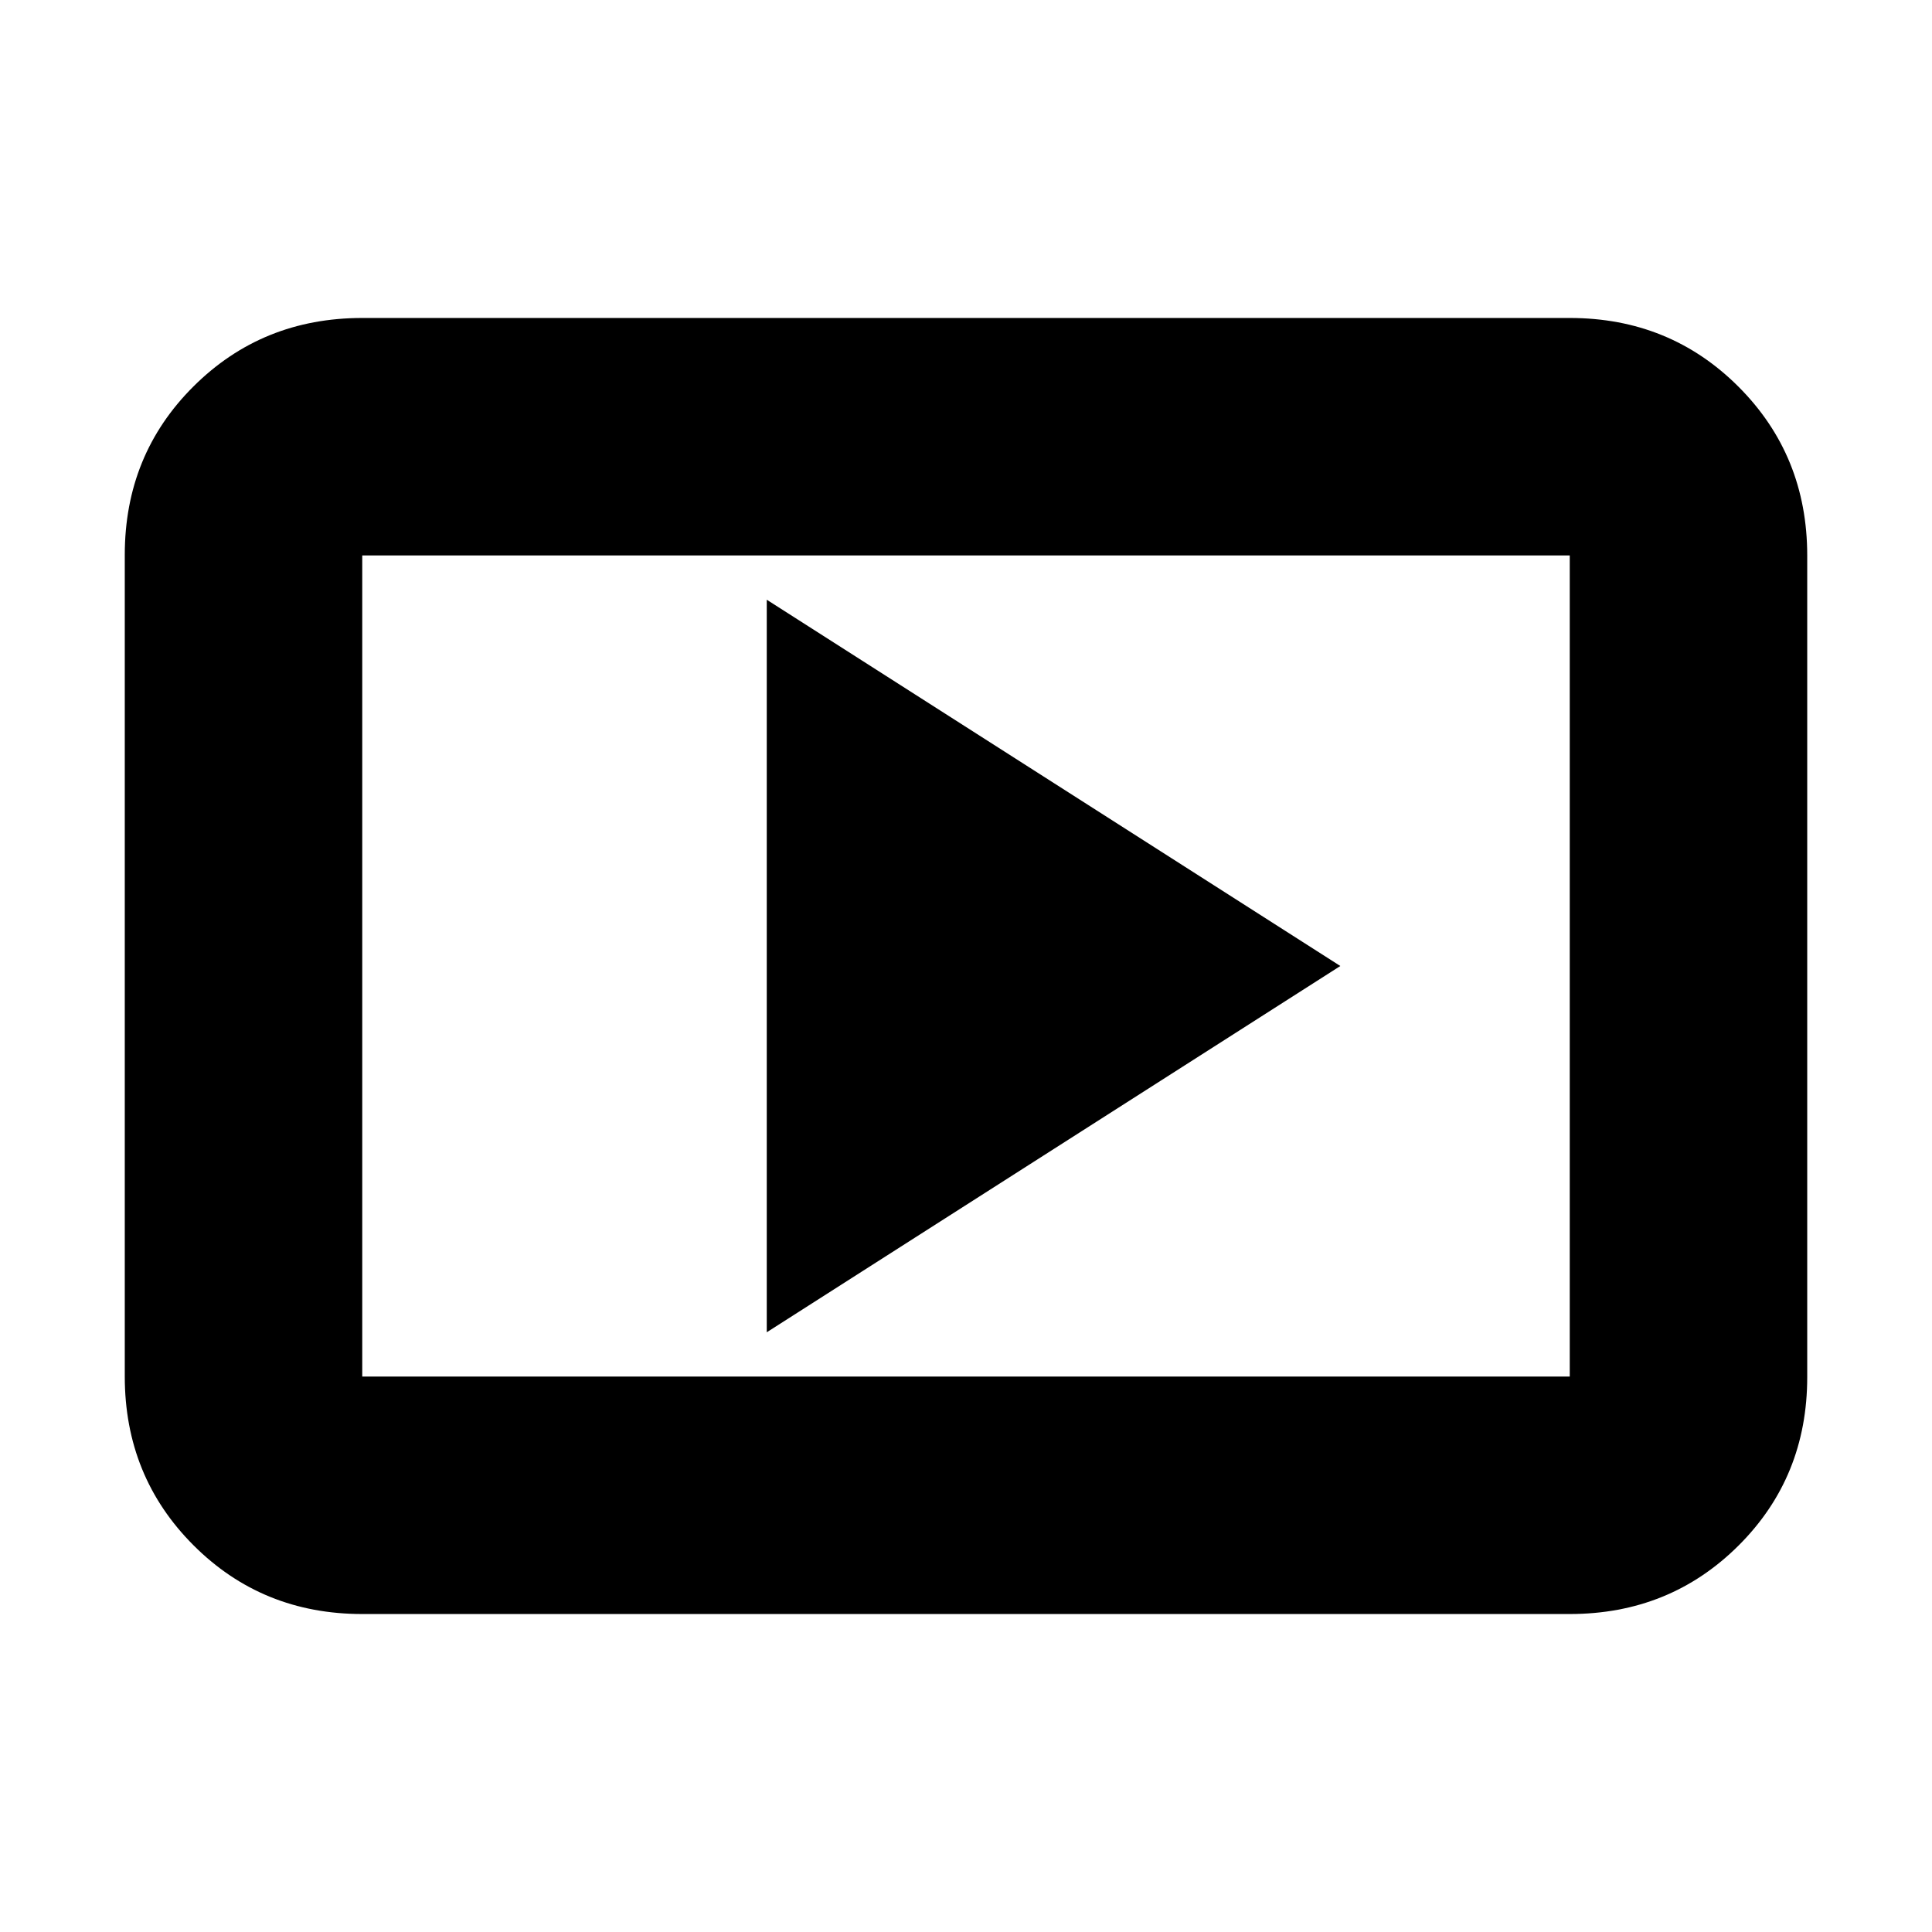 <svg xmlns="http://www.w3.org/2000/svg" height="20" viewBox="0 -960 960 960" width="20"><path d="m381-298 285-182-285-182v364ZM180-158q-49.7 0-83.85-34.16Q62-226.32 62-276.04v-408.24Q62-734 96.15-768T180-802h600q49.7 0 83.85 34.16Q898-733.68 898-683.96v408.24Q898-226 863.85-192T780-158H180Zm0-118h600v-408H180v408Zm0 0v-408 408Z"/></svg>